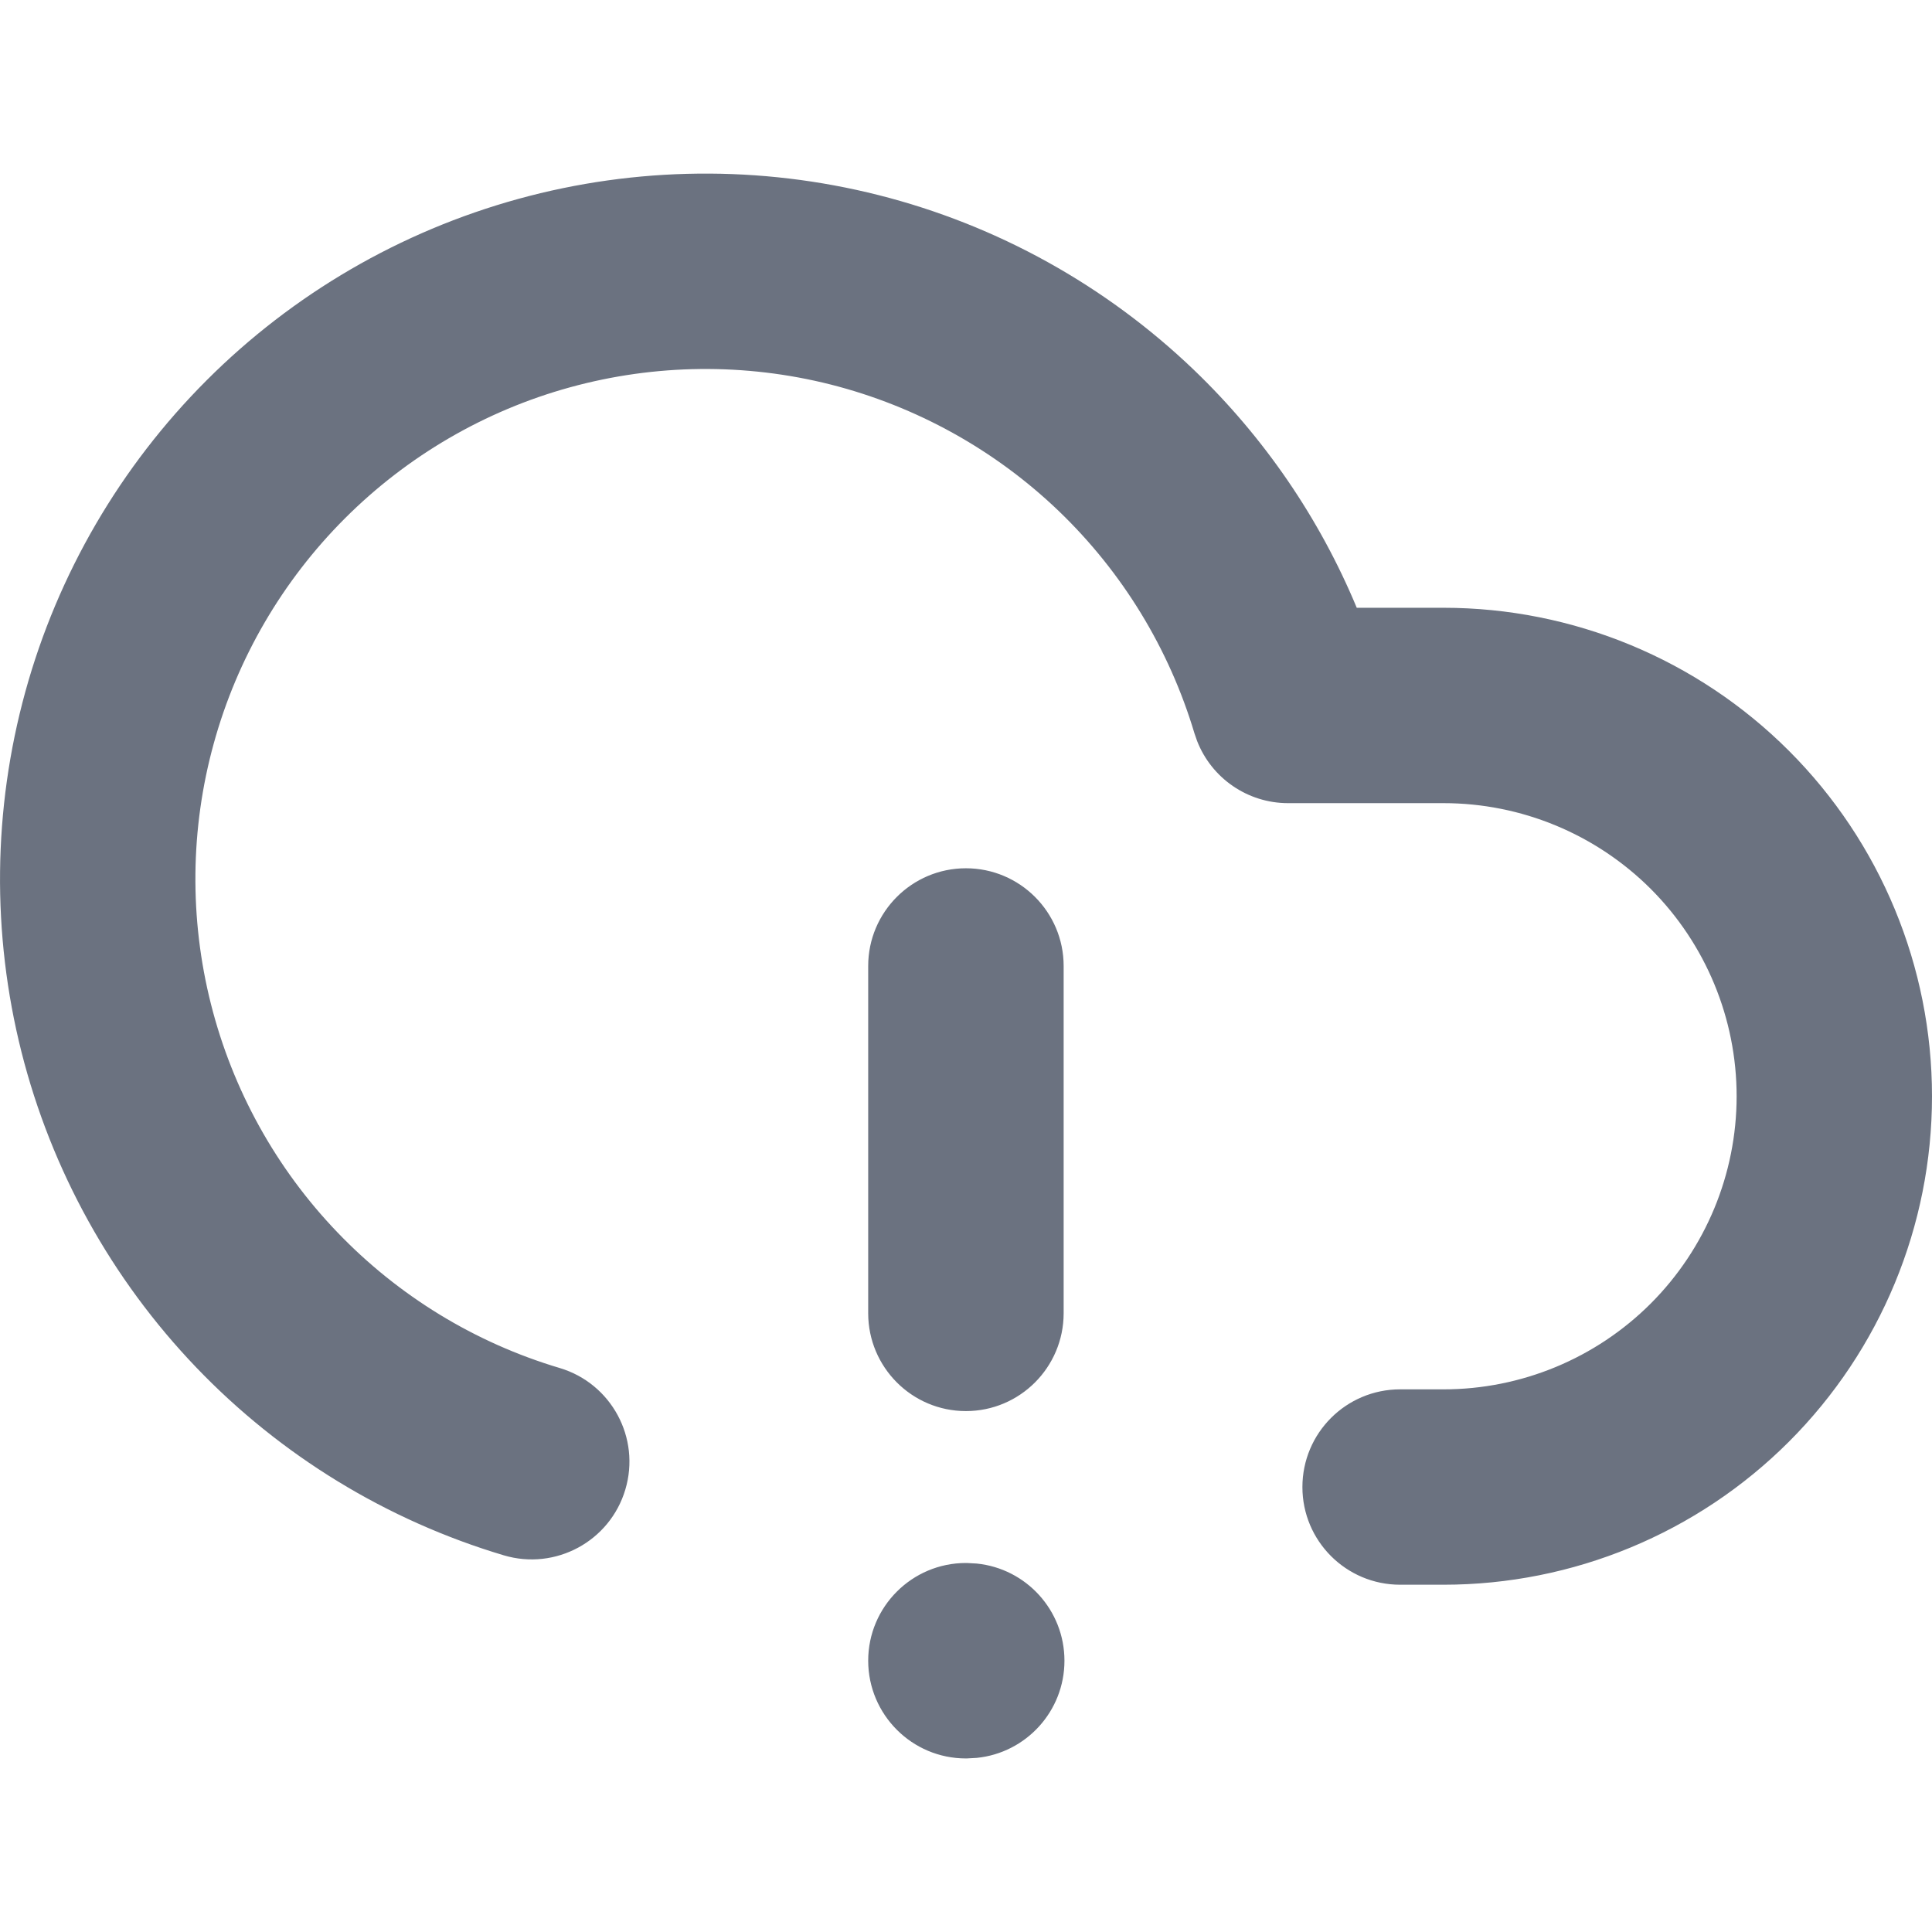 <svg width="24" height="24" viewBox="0 0 24 24" fill="currentColor" xmlns="http://www.w3.org/2000/svg">
<path d="M12.009 19.416L12.134 19.423C12.746 19.485 13.223 20.002 13.223 20.63C13.223 21.258 12.746 21.775 12.134 21.837L12.009 21.844H11.999C11.329 21.844 10.786 21.3 10.785 20.63C10.785 19.96 11.329 19.416 11.999 19.416H12.009ZM21.573 13.618C21.573 12.653 21.189 11.726 20.507 11.043C19.824 10.361 18.898 9.977 17.932 9.977H16.001C15.498 9.977 15.051 9.667 14.871 9.205L14.838 9.11C14.524 8.059 13.943 7.107 13.151 6.347C12.359 5.588 11.383 5.047 10.32 4.777C9.256 4.508 8.14 4.52 7.082 4.811C6.024 5.102 5.06 5.664 4.284 6.44C3.508 7.216 2.946 8.179 2.655 9.237C2.363 10.295 2.352 11.411 2.621 12.475C2.89 13.539 3.43 14.515 4.19 15.307C4.949 16.099 5.901 16.681 6.953 16.994C7.595 17.186 7.96 17.862 7.768 18.504C7.577 19.146 6.901 19.512 6.259 19.321C4.804 18.887 3.487 18.082 2.437 16.986C1.387 15.89 0.639 14.54 0.267 13.069C-0.104 11.598 -0.088 10.055 0.315 8.592C0.718 7.129 1.495 5.796 2.568 4.723C3.641 3.65 4.975 2.874 6.438 2.471C7.901 2.068 9.444 2.052 10.915 2.424C12.386 2.796 13.735 3.545 14.831 4.595C15.704 5.433 16.392 6.439 16.854 7.55H17.932C19.541 7.55 21.085 8.189 22.223 9.327C23.361 10.465 24 12.009 24 13.618C24 15.227 23.361 16.771 22.223 17.909C21.085 19.047 19.541 19.686 17.932 19.686H17.393C16.723 19.686 16.179 19.143 16.179 18.473C16.179 17.802 16.722 17.259 17.393 17.259H17.932C18.898 17.259 19.824 16.875 20.507 16.192C21.189 15.509 21.573 14.583 21.573 13.618ZM10.785 16.315V12C10.785 11.33 11.329 10.786 11.999 10.786C12.669 10.786 13.213 11.33 13.213 12V16.315C13.212 16.985 12.669 17.529 11.999 17.529C11.329 17.529 10.786 16.985 10.785 16.315Z" fill="#6B7280"/>
</svg>
